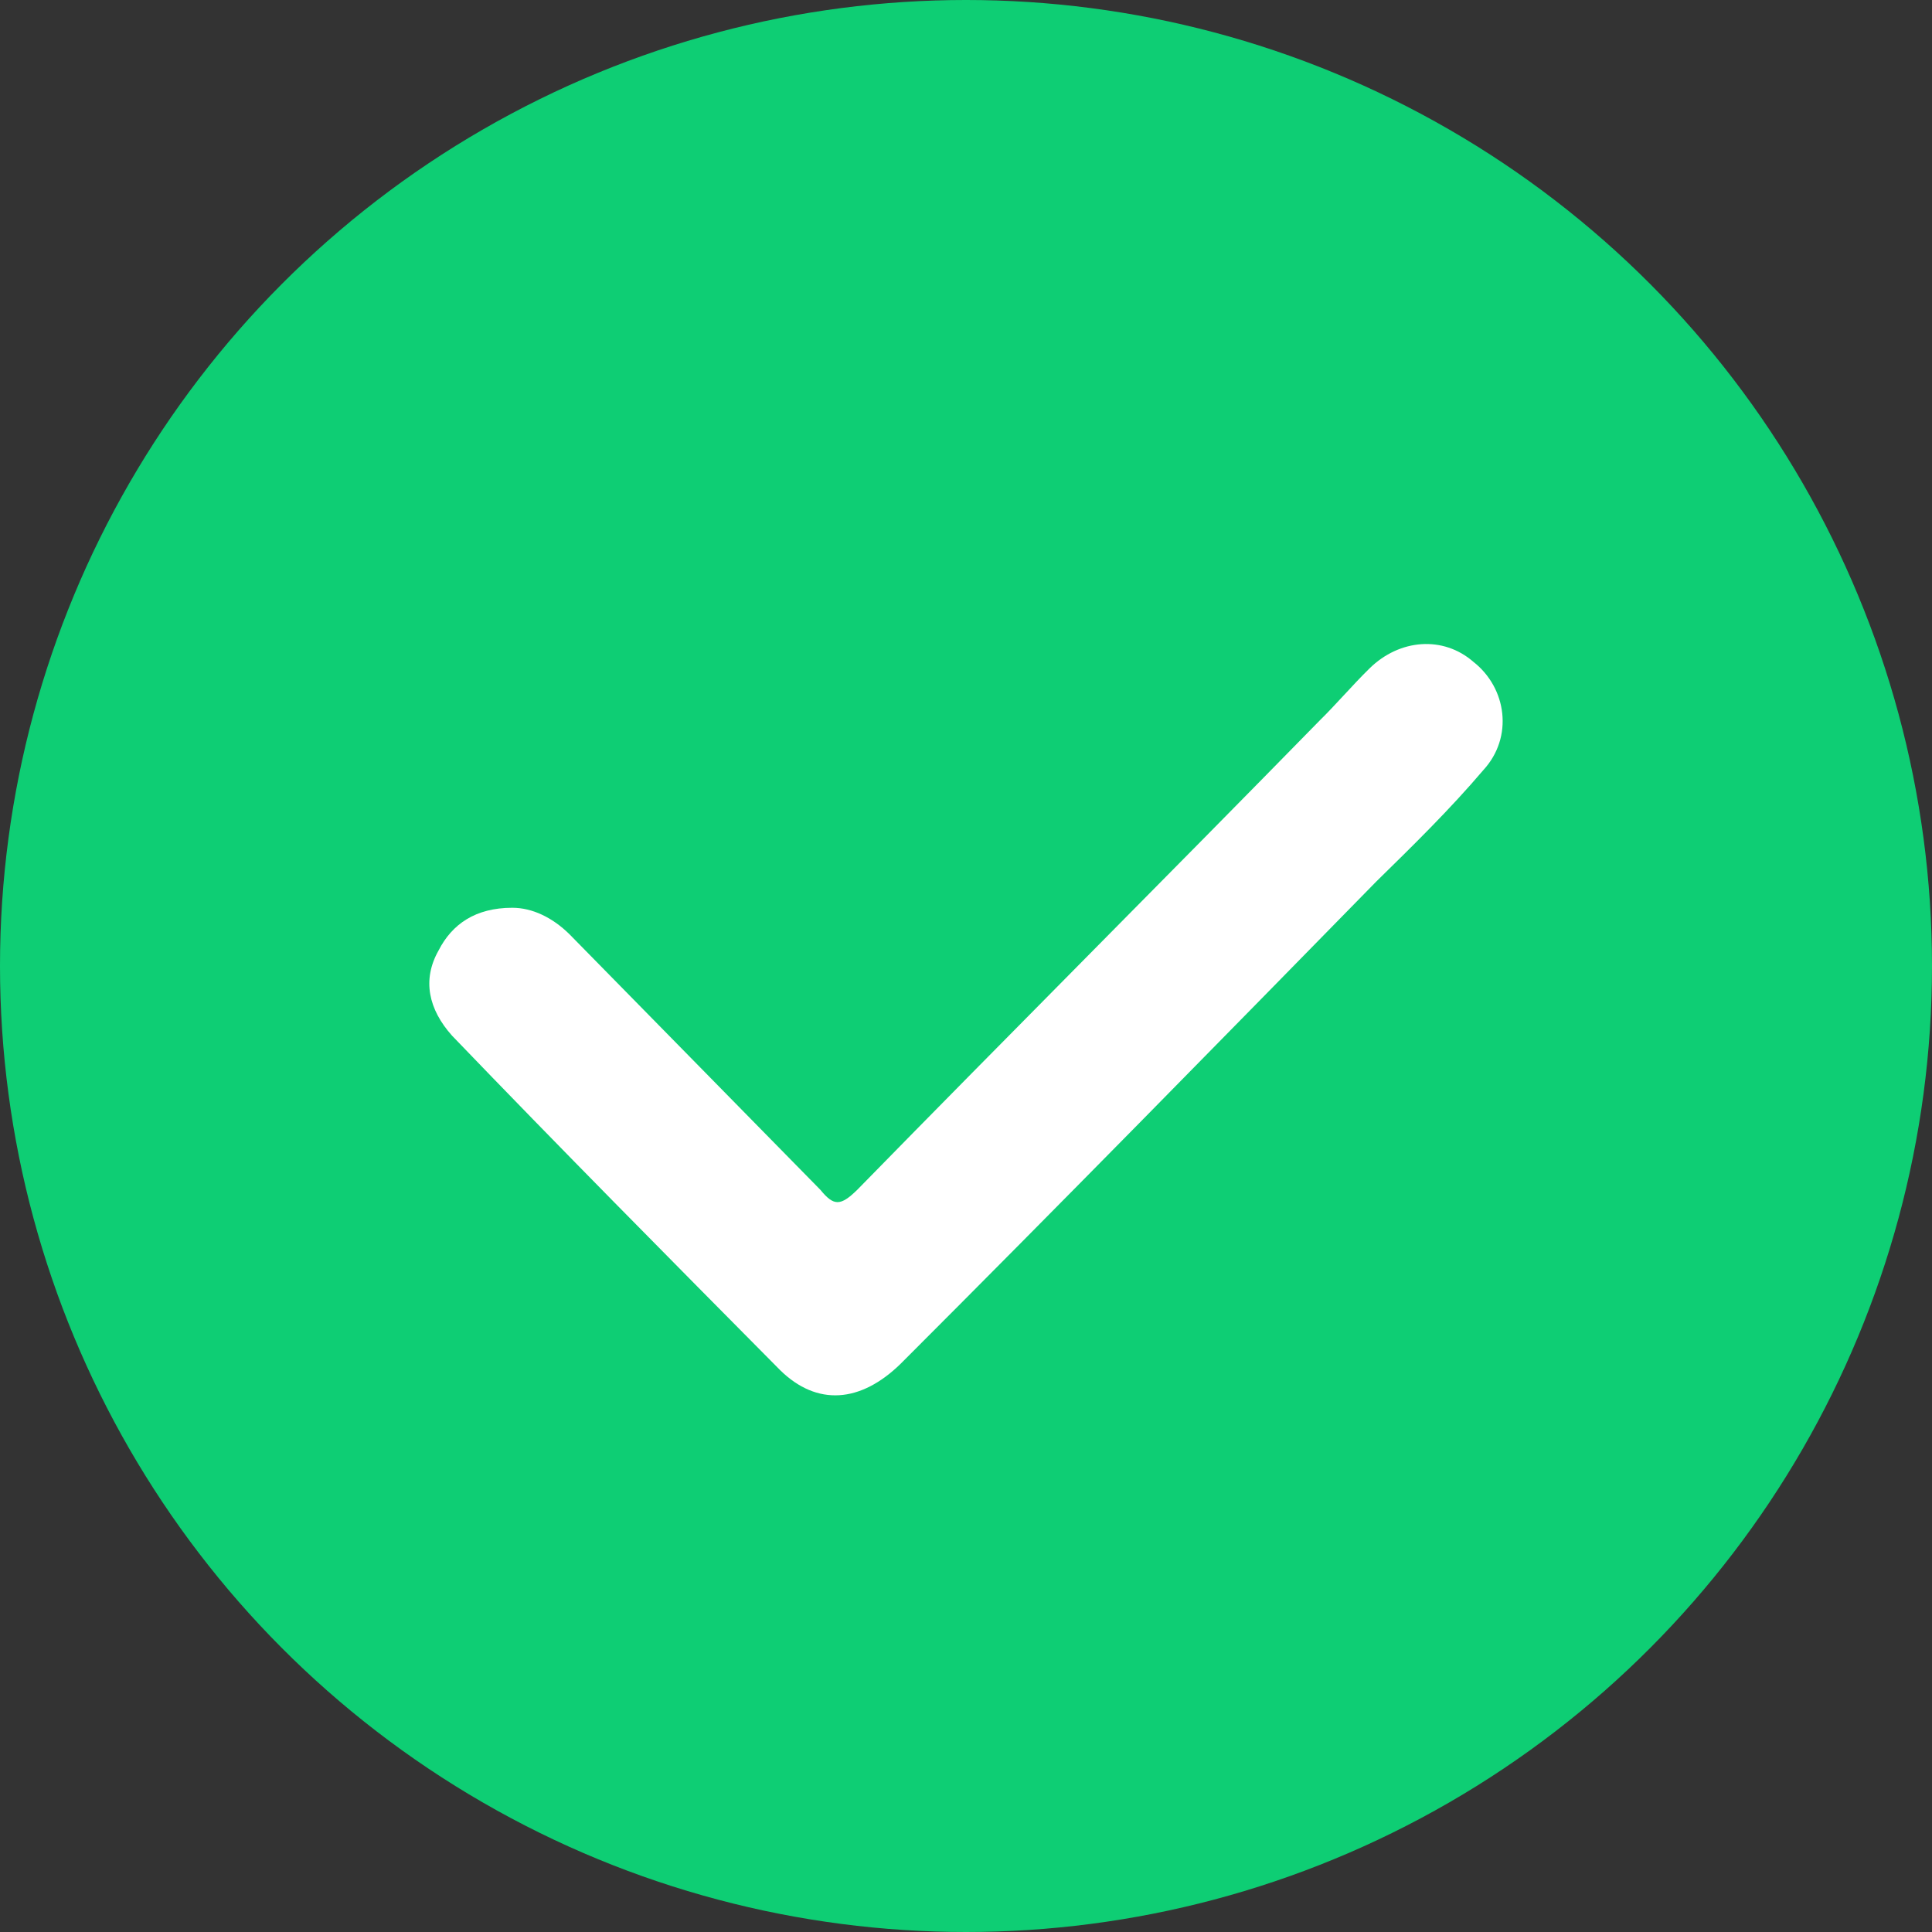 <?xml version="1.0" encoding="UTF-8"?>
<svg width="36px" height="36px" viewBox="0 0 36 36" version="1.1" xmlns="http://www.w3.org/2000/svg" xmlns:xlink="http://www.w3.org/1999/xlink">
    <rect x="0" y="0" width="36" height="36" fill="#333333" stroke="none"/>
    <title>编组 14</title>
    <g id="最新08/21" stroke="none" stroke-width="1" fill="none" fill-rule="evenodd">
        <g id="切图文件" transform="translate(-1075, -1021)">
            <g id="编组-14" transform="translate(1075, 1021)">
                <circle id="椭圆形" fill="#0ECE74" cx="18" cy="18" r="18"></circle>
                <g id="queren-zhengque" transform="translate(8, 12)" fill="#FFFFFF" fill-rule="nonzero">
                    <path d="M1.546,4.915 C1.92,4.915 2.295,5.098 2.607,5.404 L7.287,10.171 C7.536,10.476 7.661,10.476 7.973,10.171 C10.843,7.237 13.714,4.365 16.584,1.432 C16.896,1.126 17.208,0.759 17.52,0.454 C18.081,-0.096 18.893,-0.157 19.454,0.332 C20.078,0.82 20.203,1.737 19.641,2.348 C19.017,3.082 18.331,3.754 17.645,4.426 C14.712,7.421 11.779,10.415 8.784,13.41 C8.035,14.143 7.224,14.204 6.538,13.532 C4.479,11.454 2.42,9.376 0.423,7.298 C-0.014,6.809 -0.139,6.259 0.173,5.709 C0.423,5.22 0.86,4.915 1.546,4.915 Z" id="路径"></path>
                </g>
            </g>
        </g>
    </g>
</svg>